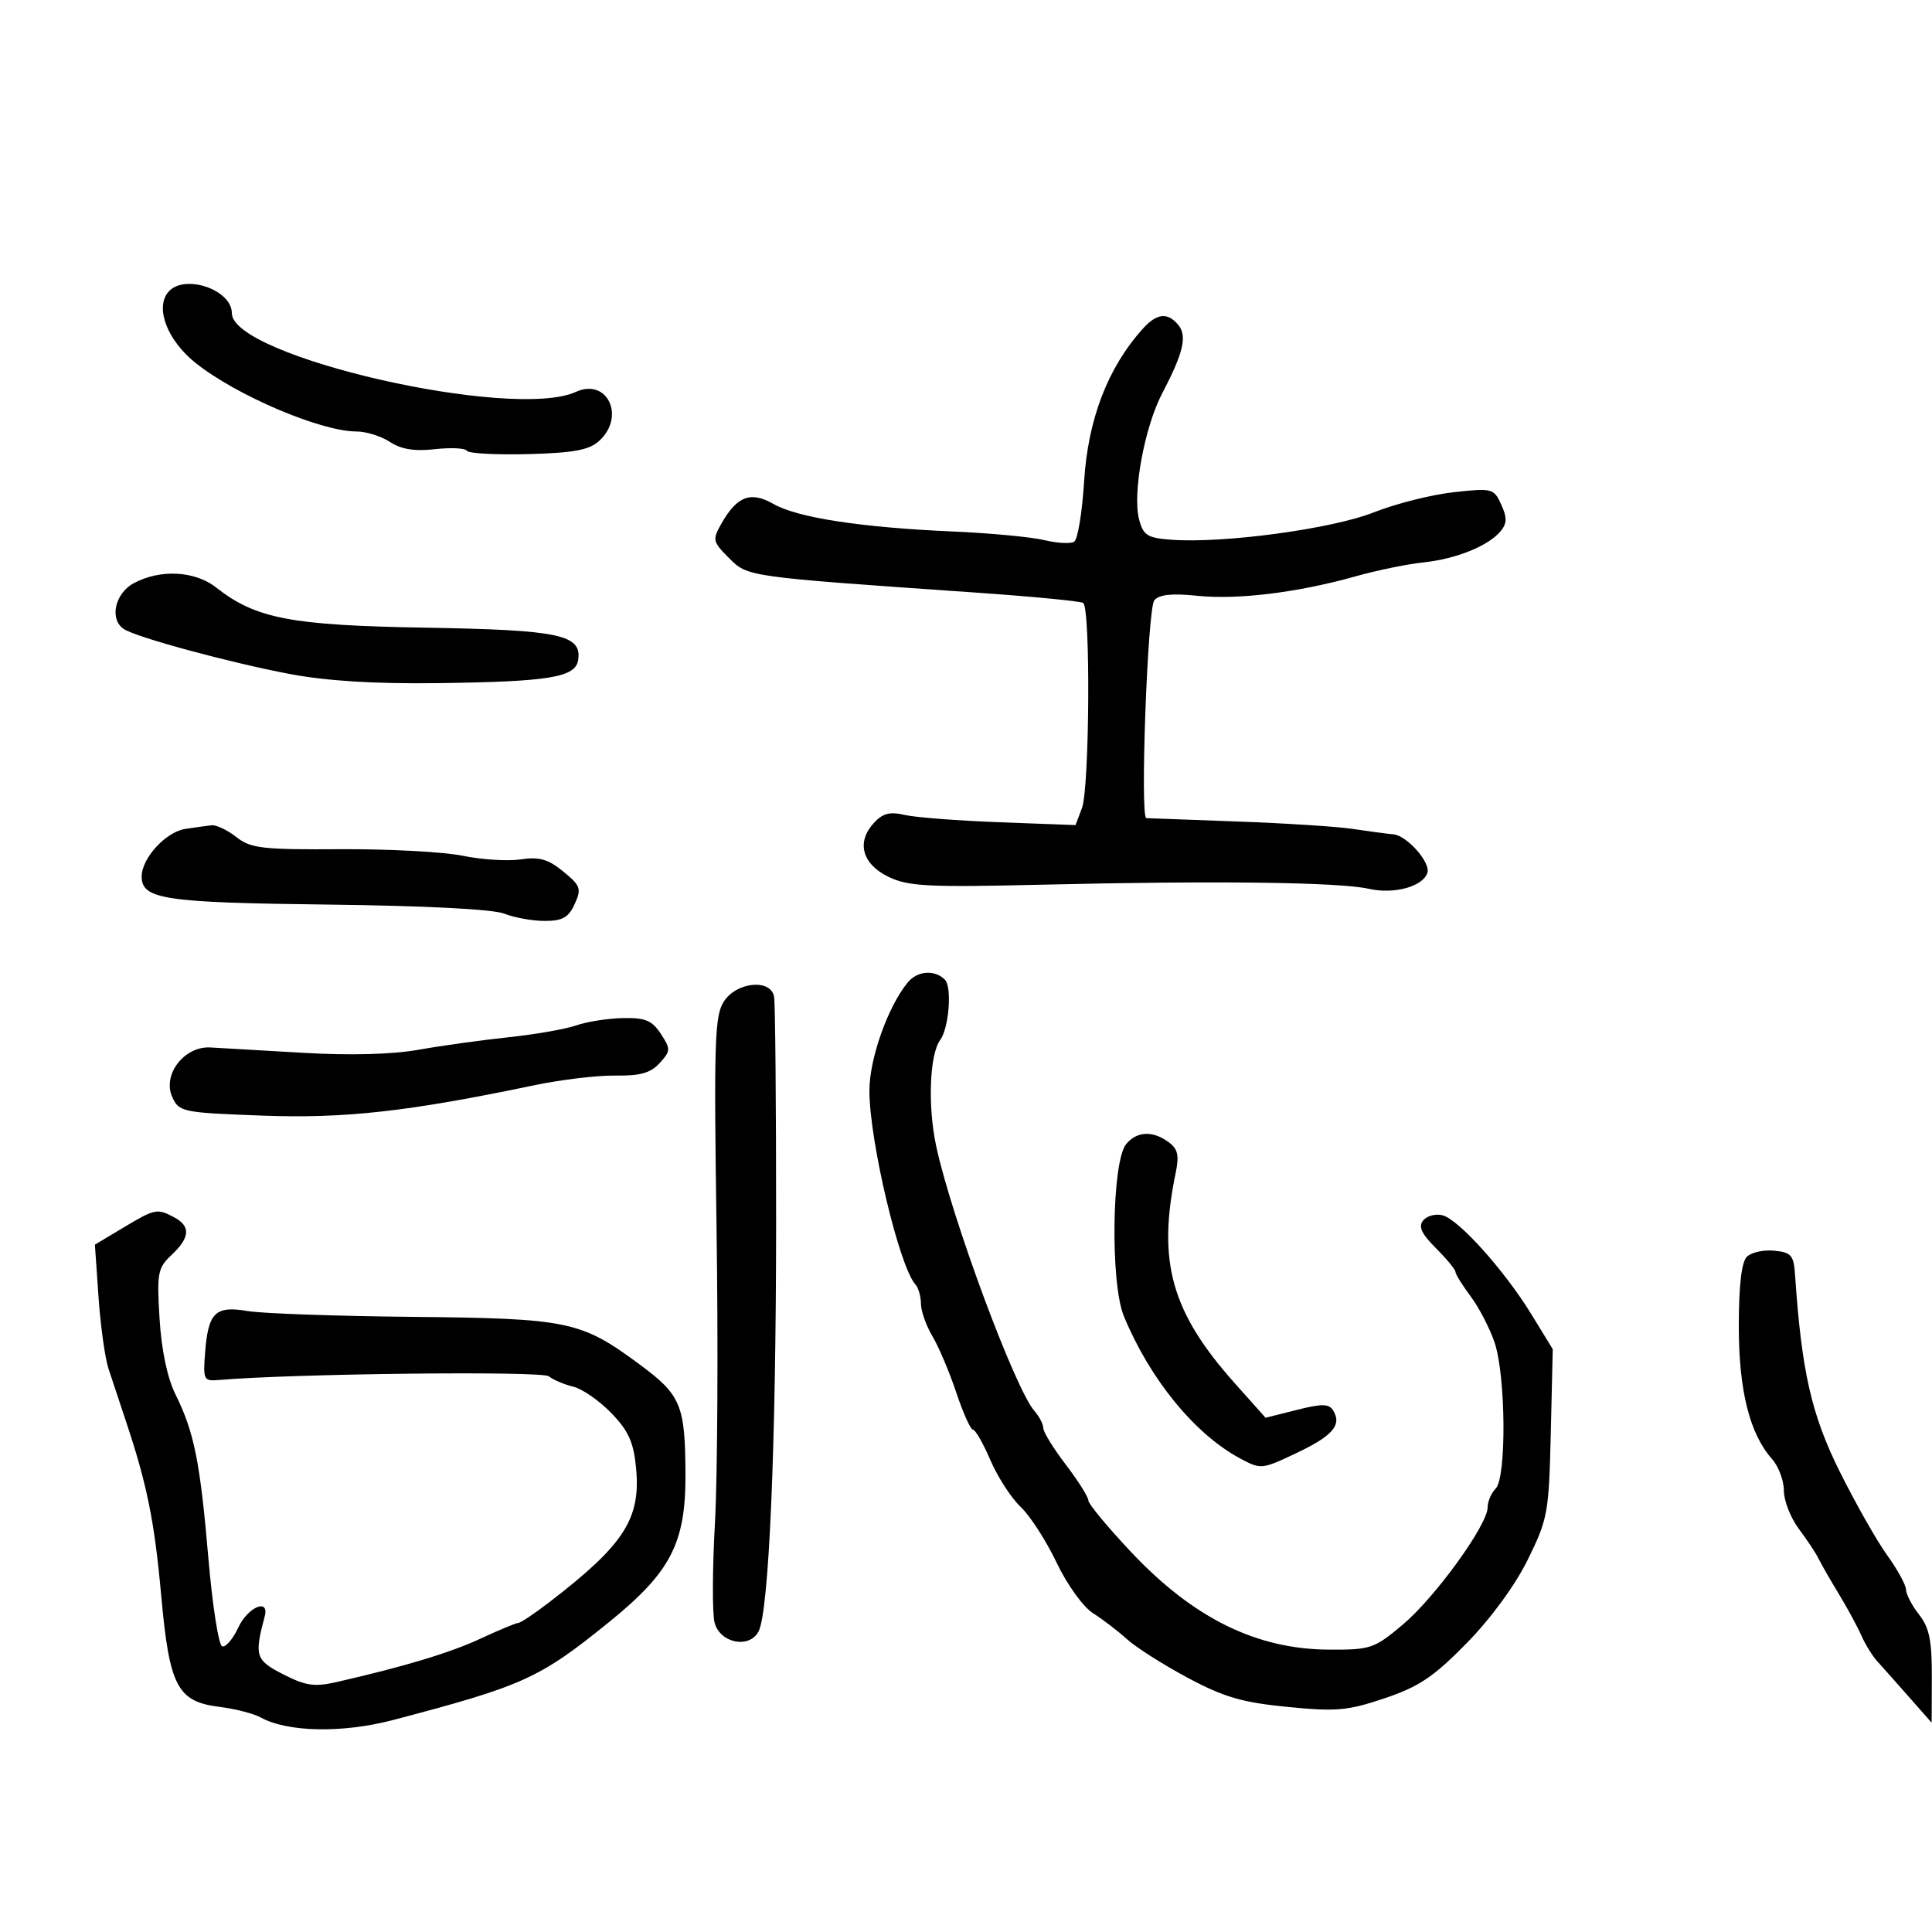 <svg xmlns="http://www.w3.org/2000/svg" width="300" height="300" viewBox="0 0 300 300" version="1.1">
  <defs/>
  <path d="M177.494,51.007 C179.644,48.631 181.309,48.462 182.96,50.452 C184.376,52.158 183.763,54.781 180.488,61.03 C177.706,66.34 175.814,76.65 176.884,80.678 C177.539,83.146 178.172,83.539 181.929,83.813 C190.014,84.402 206.844,82.125 213.298,79.569 C216.709,78.218 222.296,76.806 225.714,76.431 C231.723,75.772 231.968,75.836 233.111,78.345 C234.04,80.384 234.018,81.273 233.009,82.489 C231.108,84.779 226.096,86.801 221,87.333 C218.525,87.591 213.8,88.563 210.5,89.492 C201.543,92.014 192.186,93.163 185.9,92.513 C181.959,92.106 179.985,92.315 179.239,93.217 C178.191,94.486 177.001,126.965 178,127.039 C178.275,127.06 184.575,127.293 192,127.558 C199.425,127.822 207.525,128.34 210,128.709 C212.475,129.078 215.354,129.461 216.398,129.561 C218.472,129.758 222.134,133.897 221.652,135.5 C221.007,137.652 216.5,138.902 212.578,138.018 C207.937,136.971 188.784,136.732 161.5,137.38 C144.16,137.792 141.034,137.631 138,136.172 C133.898,134.2 132.945,130.823 135.647,127.837 C137.047,126.29 138.137,125.998 140.477,126.542 C142.14,126.928 148.789,127.44 155.252,127.681 L167.005,128.118 L168.002,125.494 C169.19,122.369 169.356,94.338 168.191,93.618 C167.746,93.343 160.208,92.62 151.441,92.011 C115.781,89.534 116.128,89.583 113.188,86.642 C110.666,84.12 110.597,83.811 112.005,81.331 C114.452,77.022 116.561,76.227 120.135,78.27 C123.855,80.396 133.763,81.912 148,82.532 C153.775,82.783 160.142,83.384 162.148,83.866 C164.155,84.349 166.247,84.464 166.796,84.122 C167.346,83.78 168.039,79.577 168.337,74.782 C168.94,65.074 172.033,57.04 177.494,51.007 Z M19.118,190.645 C24.079,187.672 24.398,187.607 27.066,189.035 C29.632,190.408 29.506,192.176 26.652,194.857 C24.485,196.893 24.341,197.658 24.777,204.781 C25.075,209.645 25.985,213.979 27.237,216.5 C30.148,222.361 31.076,226.973 32.353,241.919 C32.984,249.299 33.95,255.476 34.5,255.645 C35.05,255.814 36.175,254.501 37,252.726 C38.488,249.526 41.872,248.101 41.101,251 C39.468,257.135 39.679,257.796 43.981,259.99 C47.499,261.785 48.833,261.974 52.334,261.173 C62.919,258.75 69.912,256.636 74.688,254.414 C77.542,253.086 80.155,252 80.497,252 C80.838,252 83.003,250.551 85.309,248.78 C96.937,239.845 99.526,235.831 98.766,227.92 C98.382,223.922 97.588,222.171 94.907,219.404 C93.05,217.488 90.399,215.651 89.015,215.322 C87.632,214.993 85.92,214.267 85.211,213.708 C84.136,212.859 45.406,213.295 34,214.283 C31.626,214.489 31.518,214.273 31.851,210 C32.334,203.804 33.435,202.728 38.421,203.576 C40.665,203.957 52.175,204.365 64,204.482 C88.263,204.722 90.191,205.123 99.27,211.83 C105.762,216.626 106.398,218.149 106.438,229 C106.477,239.61 104.15,244.111 94.641,251.821 C83.763,260.64 81.287,261.764 61,267.092 C53.177,269.147 44.646,268.981 40.5,266.695 C39.4,266.088 36.521,265.346 34.103,265.046 C27.532,264.23 26.305,261.891 25.03,247.742 C23.988,236.184 22.817,230.425 19.491,220.5 C18.57,217.75 17.375,214.15 16.837,212.5 C16.299,210.85 15.606,205.849 15.297,201.386 L14.735,193.271 Z M140.966,152.541 C142.467,150.732 145.136,150.536 146.718,152.118 C147.857,153.257 147.361,159.632 145.987,161.5 C144.336,163.746 144.039,171.791 145.377,178 C147.779,189.145 157.616,215.665 160.614,219.079 C161.376,219.947 162,221.15 162,221.752 C162,222.354 163.575,224.91 165.5,227.432 C167.425,229.954 169,232.455 169,232.99 C169,233.525 172.016,237.159 175.702,241.067 C185.338,251.281 195.103,256.091 206.331,256.153 C212.844,256.188 213.379,256.007 217.831,252.261 C222.854,248.034 231,236.776 231,234.06 C231,233.147 231.563,231.837 232.25,231.15 C233.941,229.459 233.83,213.705 232.09,208.5 C231.354,206.3 229.683,203.068 228.376,201.317 C227.069,199.566 226,197.844 226,197.49 C226,197.136 224.636,195.482 222.968,193.814 C220.703,191.549 220.206,190.456 221.005,189.494 C221.593,188.786 222.94,188.433 224,188.71 C226.525,189.37 233.643,197.307 237.805,204.103 L241.111,209.5 L240.805,222.525 C240.515,234.908 240.34,235.875 237.239,242.17 C235.27,246.168 231.506,251.312 227.739,255.155 C222.615,260.382 220.338,261.911 215,263.709 C209.258,265.642 207.496,265.798 199.889,265.046 C192.844,264.351 190.024,263.524 184.389,260.504 C180.6,258.474 176.375,255.788 175,254.536 C173.625,253.284 171.26,251.472 169.744,250.511 C168.183,249.52 165.717,246.097 164.053,242.61 C162.438,239.227 159.93,235.343 158.479,233.98 C157.028,232.618 154.922,229.364 153.798,226.751 C152.673,224.138 151.452,222 151.084,222 C150.716,222 149.551,219.412 148.496,216.25 C147.441,213.088 145.774,209.15 144.793,207.5 C143.811,205.85 143.006,203.577 143.004,202.45 C143.002,201.322 142.615,199.972 142.145,199.45 C139.634,196.662 135,177.138 135,169.35 C135,164.39 137.89,156.247 140.966,152.541 Z M112.417,155.486 C114.402,152.457 119.668,151.959 120.197,154.75 C120.38,155.713 120.523,171.575 120.515,190 C120.499,224.717 119.406,250.177 117.796,253.31 C116.383,256.059 111.808,255.162 110.961,251.97 C110.592,250.578 110.617,243.603 111.016,236.47 C111.416,229.336 111.528,208.756 111.265,190.736 C110.841,161.623 110.969,157.696 112.417,155.486 Z M89.5,159.219 C91.15,158.643 94.402,158.133 96.727,158.086 C100.195,158.015 101.251,158.453 102.609,160.526 C104.161,162.895 104.15,163.176 102.437,165.069 C101.042,166.611 99.418,167.07 95.556,167.014 C92.775,166.974 87.125,167.647 83,168.51 C63.351,172.619 53.57,173.71 40.672,173.23 C28.307,172.771 27.805,172.667 26.749,170.348 C25.179,166.904 28.587,162.44 32.628,162.648 C34.207,162.729 40.675,163.102 47,163.476 C54.325,163.91 60.86,163.739 65,163.004 C68.575,162.37 74.875,161.495 79,161.059 C83.125,160.623 87.85,159.795 89.5,159.219 Z M271.245,195.155 C271.93,194.47 273.842,194.043 275.495,194.205 C278.152,194.466 278.528,194.905 278.738,198 C279.755,212.977 281.279,219.683 285.668,228.5 C288.133,233.45 291.45,239.3 293.041,241.5 C294.632,243.7 295.949,246.104 295.967,246.842 C295.985,247.581 296.9,249.329 298,250.727 C299.582,252.739 299.994,254.756 299.973,260.385 L299.946,267.5 L296.422,263.5 C294.484,261.3 292.273,258.813 291.509,257.973 C290.745,257.133 289.632,255.333 289.036,253.973 C288.44,252.613 286.86,249.7 285.524,247.5 C284.188,245.3 282.77,242.825 282.371,242 C281.973,241.175 280.602,239.108 279.324,237.406 C278.046,235.704 277,233.033 277,231.47 C277,229.907 276.175,227.7 275.167,226.564 C271.678,222.636 270,215.93 270,205.917 C270,199.657 270.426,195.974 271.245,195.155 Z M26.119,45.357 C28.527,42.455 36,44.932 36,48.632 C36,55.372 79.576,65.34 89.423,60.853 C94.314,58.625 97.183,64.715 93.018,68.483 C91.472,69.883 89.053,70.329 82.001,70.514 C77.031,70.645 72.755,70.412 72.498,69.997 C72.242,69.582 70.008,69.47 67.535,69.749 C64.371,70.106 62.303,69.773 60.555,68.628 C59.188,67.733 56.849,67 55.356,67 C49.821,67 36.717,61.421 30.383,56.369 C25.992,52.865 24.05,47.85 26.119,45.357 Z M20.75,90.572 C24.839,88.353 30.254,88.626 33.546,91.215 C39.717,96.069 45.133,97.109 66.103,97.466 C86.889,97.82 90.344,98.549 89.782,102.463 C89.391,105.182 85.34,105.854 68,106.076 C58.171,106.202 50.762,105.746 45,104.658 C35.773,102.917 21.256,98.989 19.25,97.691 C16.958,96.208 17.81,92.167 20.75,90.572 Z M28.772,128.714 C30.272,128.486 32.104,128.232 32.842,128.15 C33.581,128.067 35.315,128.889 36.696,129.976 C38.934,131.736 40.7,131.942 52.854,131.865 C60.359,131.818 68.911,132.276 71.858,132.884 C74.805,133.492 78.855,133.745 80.858,133.446 C83.741,133.015 85.118,133.408 87.466,135.329 C90.158,137.532 90.322,137.999 89.237,140.378 C88.284,142.471 87.346,143 84.587,143 C82.686,143 79.863,142.494 78.315,141.876 C76.578,141.183 66.06,140.641 50.844,140.462 C25.46,140.162 22,139.639 22,136.1 C22,133.262 25.749,129.173 28.772,128.714 Z M174.872,177.651 C176.533,175.653 178.983,175.536 181.446,177.337 C182.889,178.392 183.125,179.394 182.566,182.087 C179.688,195.943 181.881,203.75 191.765,214.825 L196.517,220.15 L201.36,218.931 C205.281,217.944 206.357,217.96 207.009,219.015 C208.404,221.271 206.938,222.971 201.299,225.638 C195.91,228.188 195.785,228.199 192.506,226.433 C185.494,222.657 178.543,214.136 174.513,204.377 C172.387,199.228 172.641,180.334 174.872,177.651 Z"/>
</svg>

